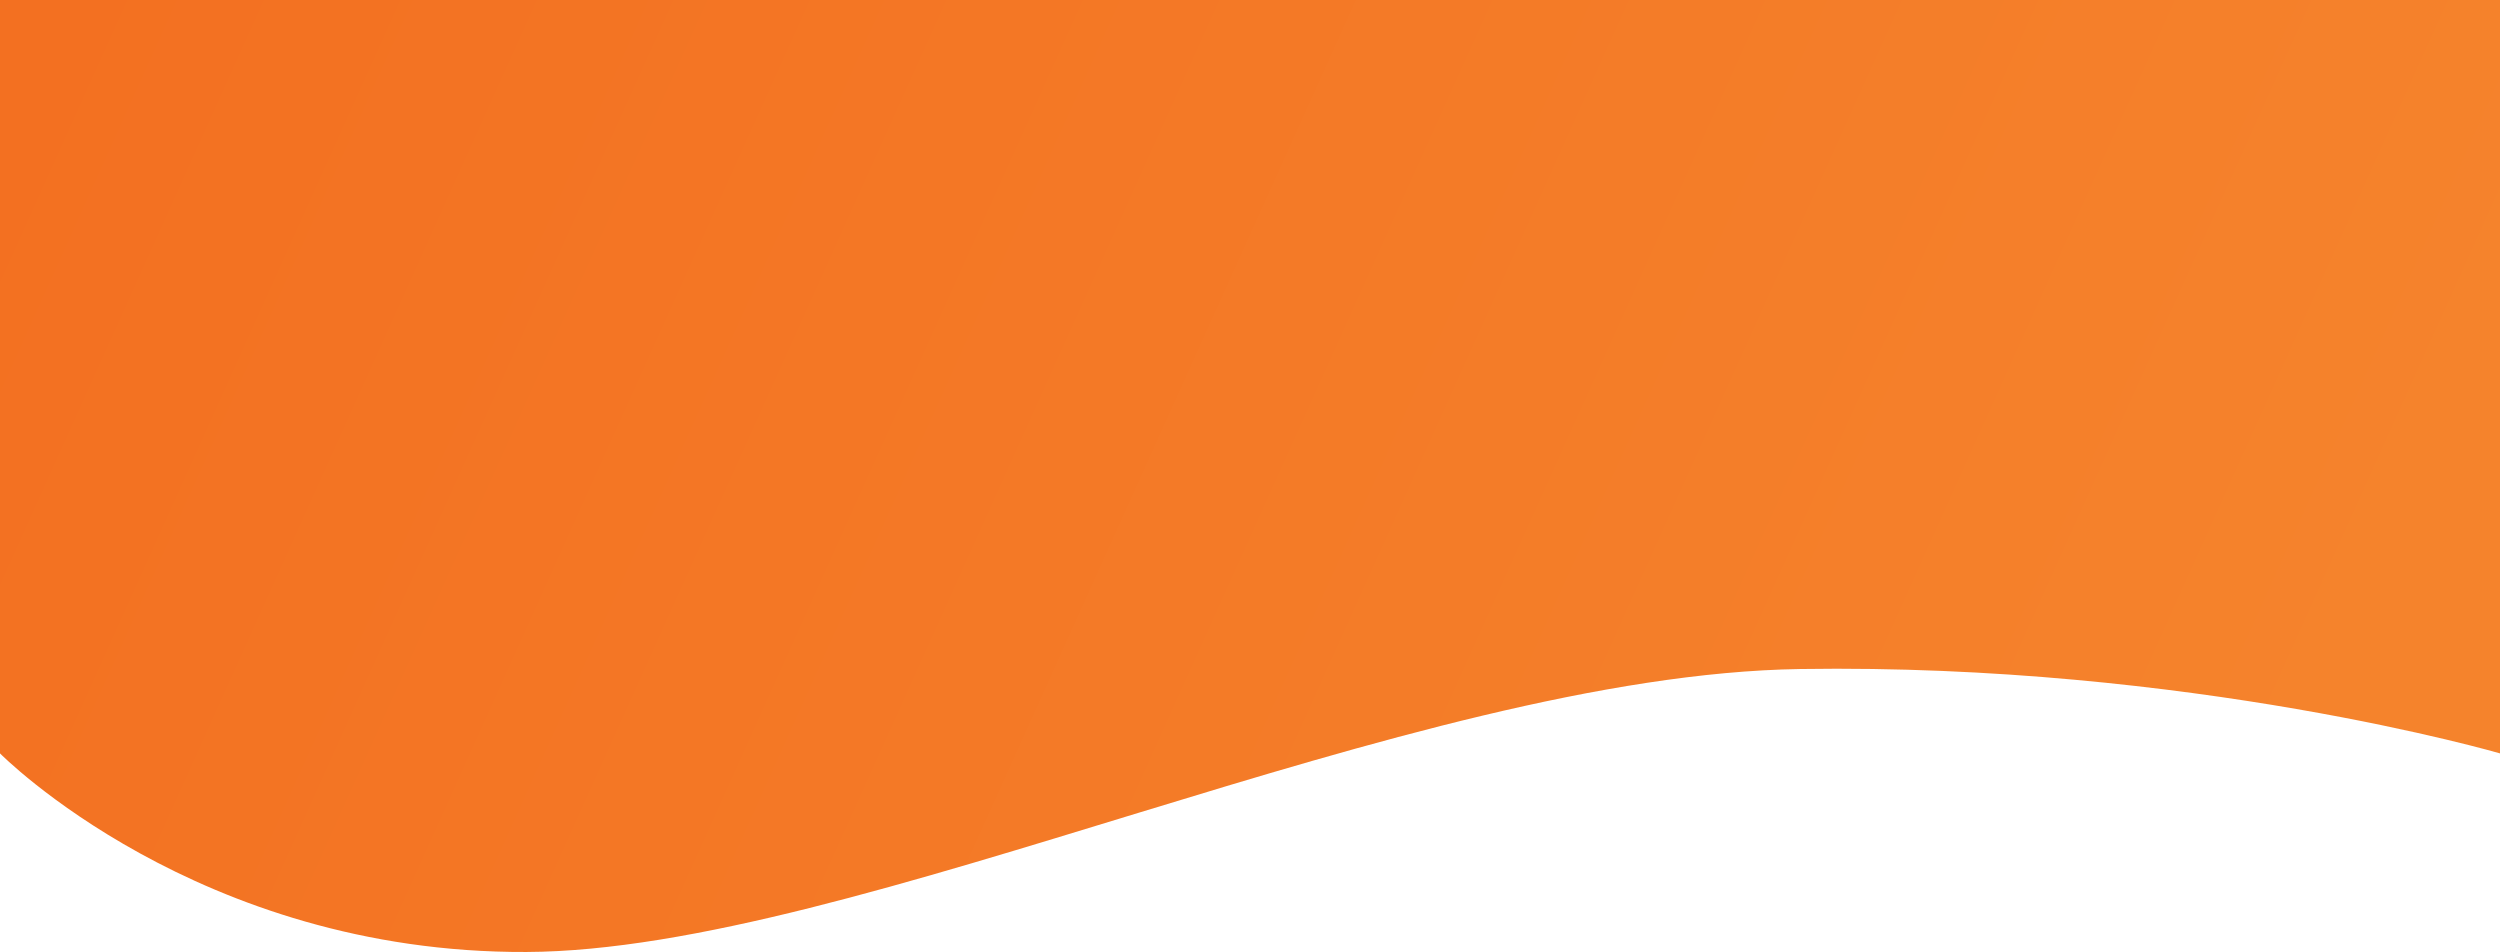<svg xmlns="http://www.w3.org/2000/svg" xmlns:xlink="http://www.w3.org/1999/xlink" width="1920" height="731.13" viewBox="0 0 1920 731.13">
  <defs>
    <linearGradient id="linear-gradient" x1="1" y1="0.331" x2="0" y2="0.161" gradientUnits="objectBoundingBox">
      <stop offset="0" stop-color="#f5832c"/>
      <stop offset="1" stop-color="#f37021"/>
    </linearGradient>
  </defs>
  <path id="Path_46" data-name="Path 46" d="M0,0H1920V578.607s-238.112-69.38-537.534-64.8S657.153,730.032,404.3,731.125,0,578.607,0,578.607Z" fill="url(#linear-gradient)"/>
</svg>
